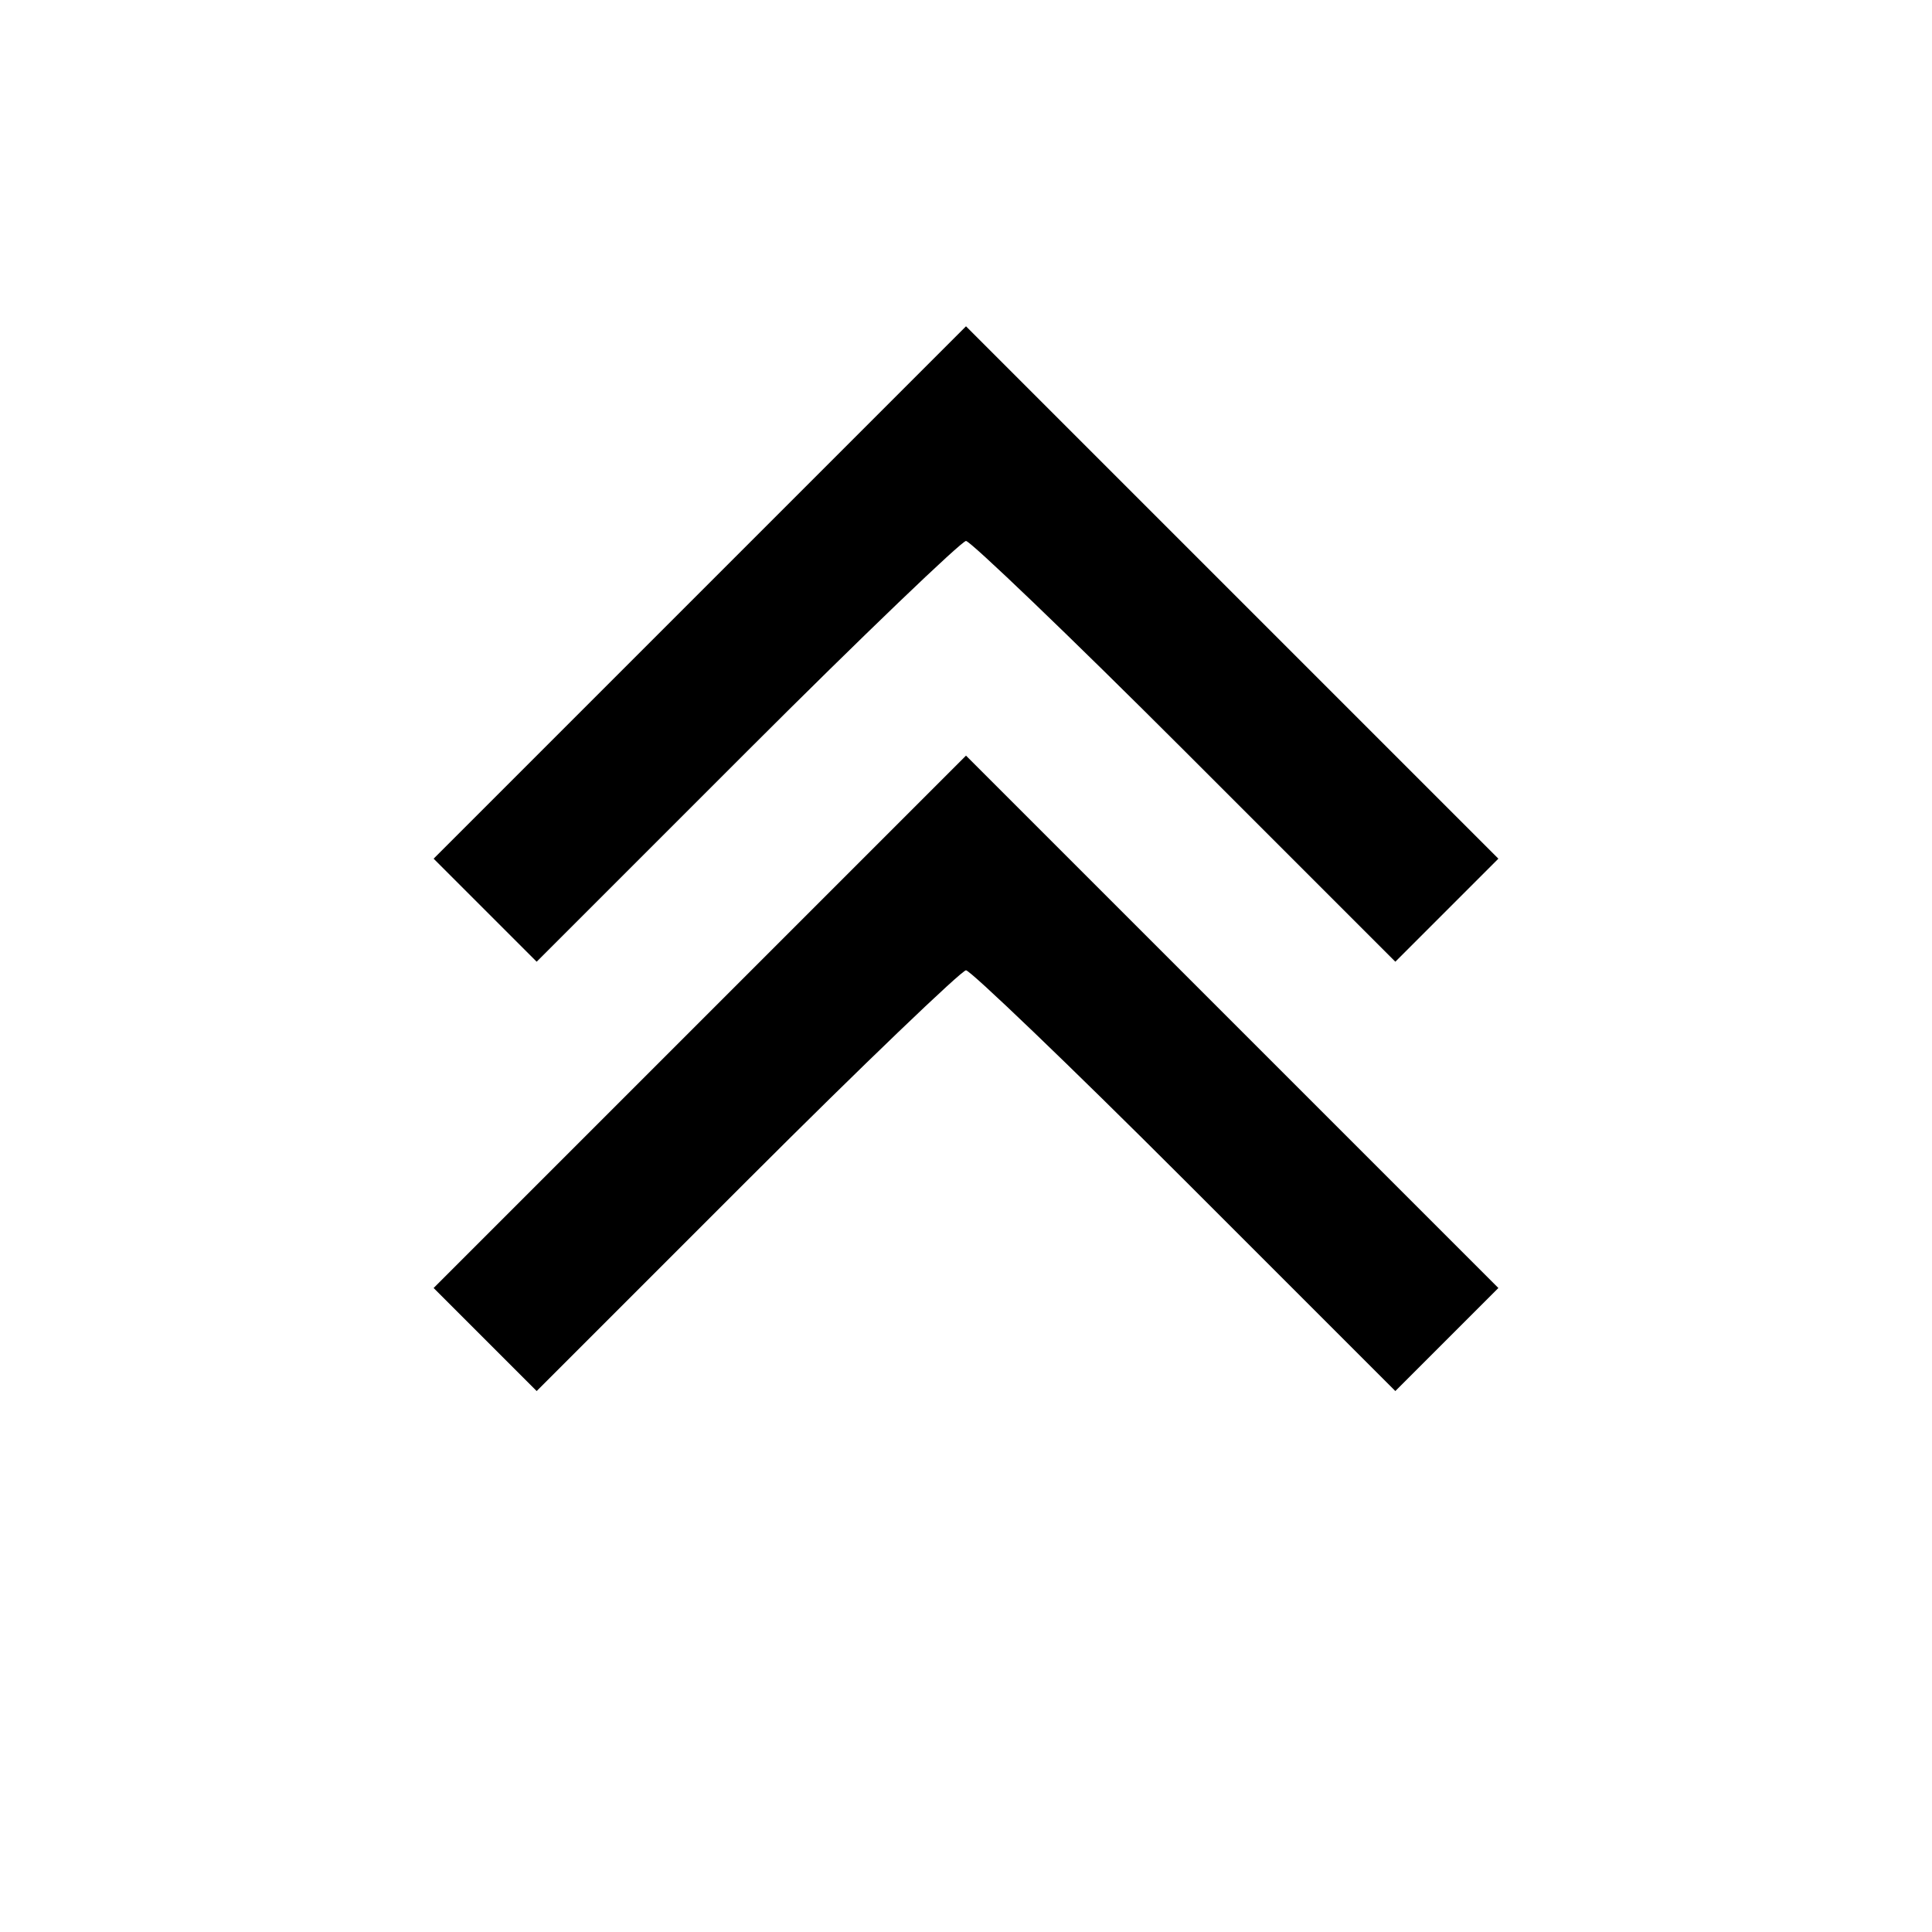 <?xml version="1.0" standalone="no"?>
<!DOCTYPE svg PUBLIC "-//W3C//DTD SVG 20010904//EN"
 "http://www.w3.org/TR/2001/REC-SVG-20010904/DTD/svg10.dtd">
<svg version="1.0" xmlns="http://www.w3.org/2000/svg"
 width="225pt" height="225pt" viewBox="0 0 225 225"
 preserveAspectRatio="xMidYMid meet">

<g transform="translate(0,225) scale(0.1,-0.1)"
fill="#000000" stroke="none">
<path d="M815 1560 l-310 -310 60 -60 60 -60 245 245 c135 135 250 245 255
245 5 0 120 -110 255 -245 l245 -245 60 60 60 60 -310 310 -310 310 -310 -310z"/>
<path d="M815 1060 l-310 -310 60 -60 60 -60 245 245 c135 135 250 245 255
245 5 0 120 -110 255 -245 l245 -245 60 60 60 60 -310 310 -310 310 -310 -310z"/>
</g>
</svg>
